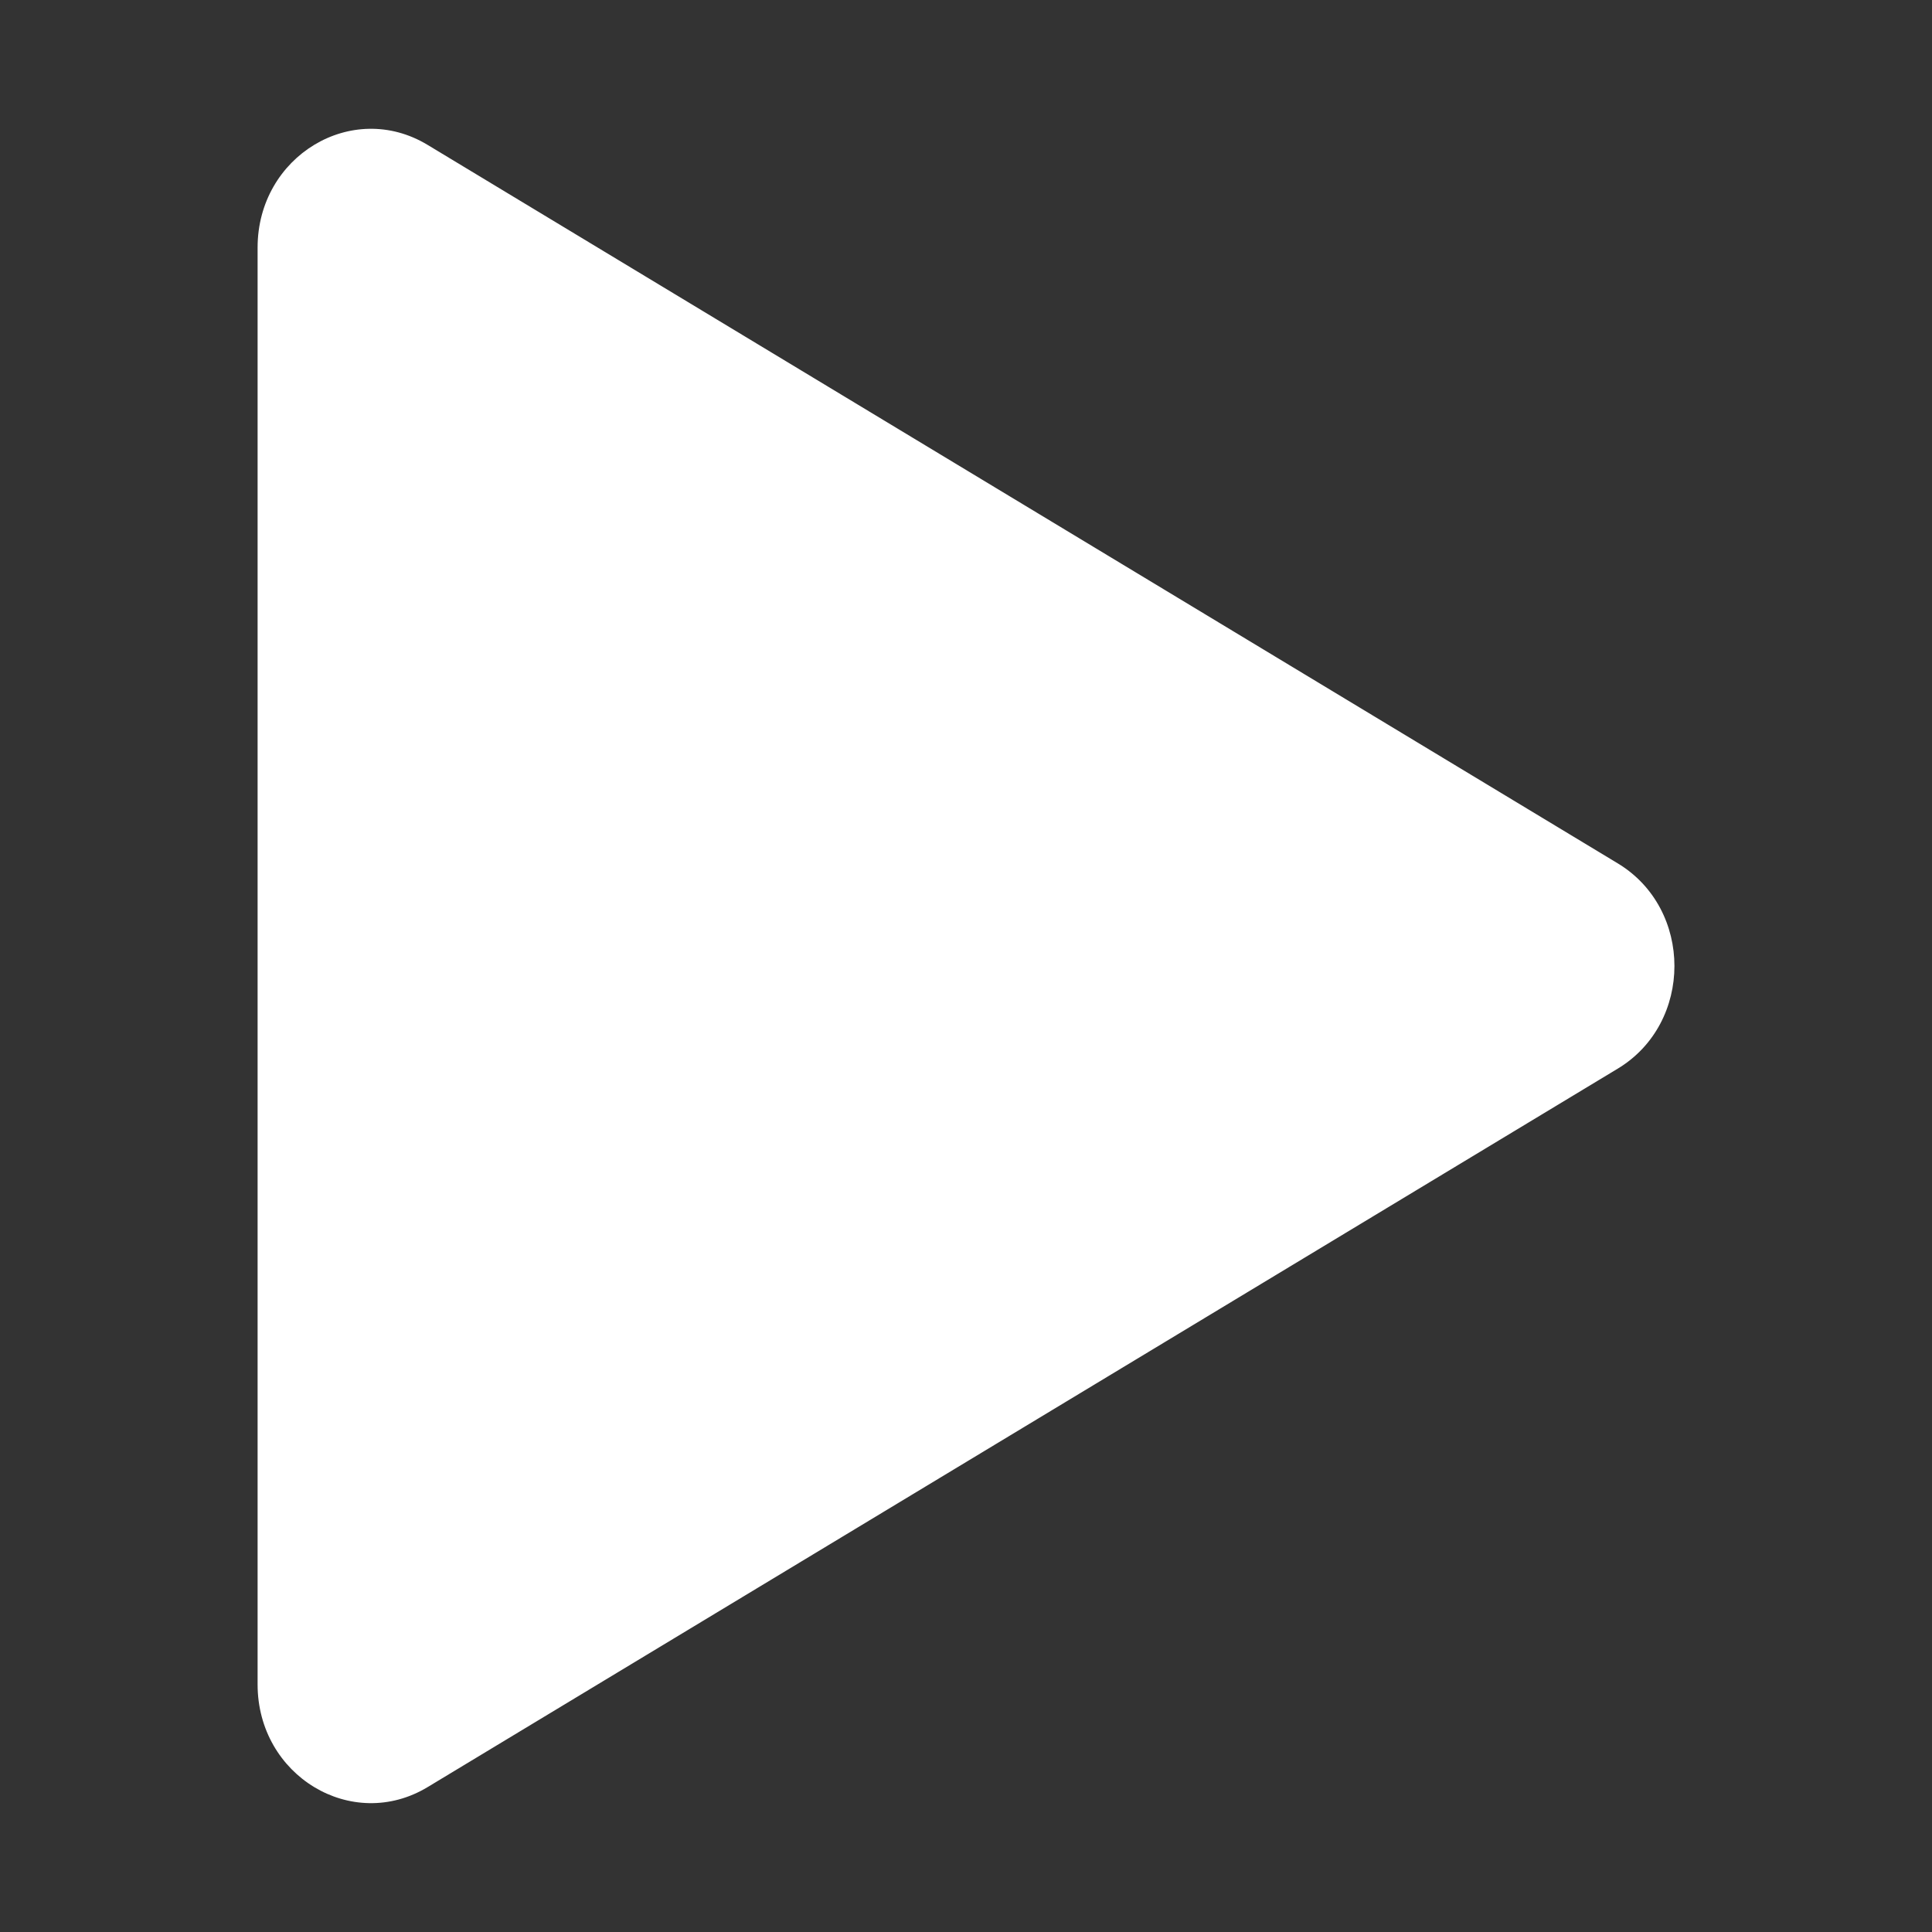 <svg viewBox="0 0 15 15" fill="none" xmlns="http://www.w3.org/2000/svg">
  <rect x="0" y="0" width="15" height="15" fill="#333333" stroke="none"/>
  <path
    d="M12.56 6.703C13.147 7.057 13.147 7.943 12.56 8.297L3.32 13.875C2.733 14.229 2 13.787 2 13.078L2 1.922C2 1.213 2.733 0.77 3.32 1.125L12.56 6.703Z"
    fill="white" />
</svg>